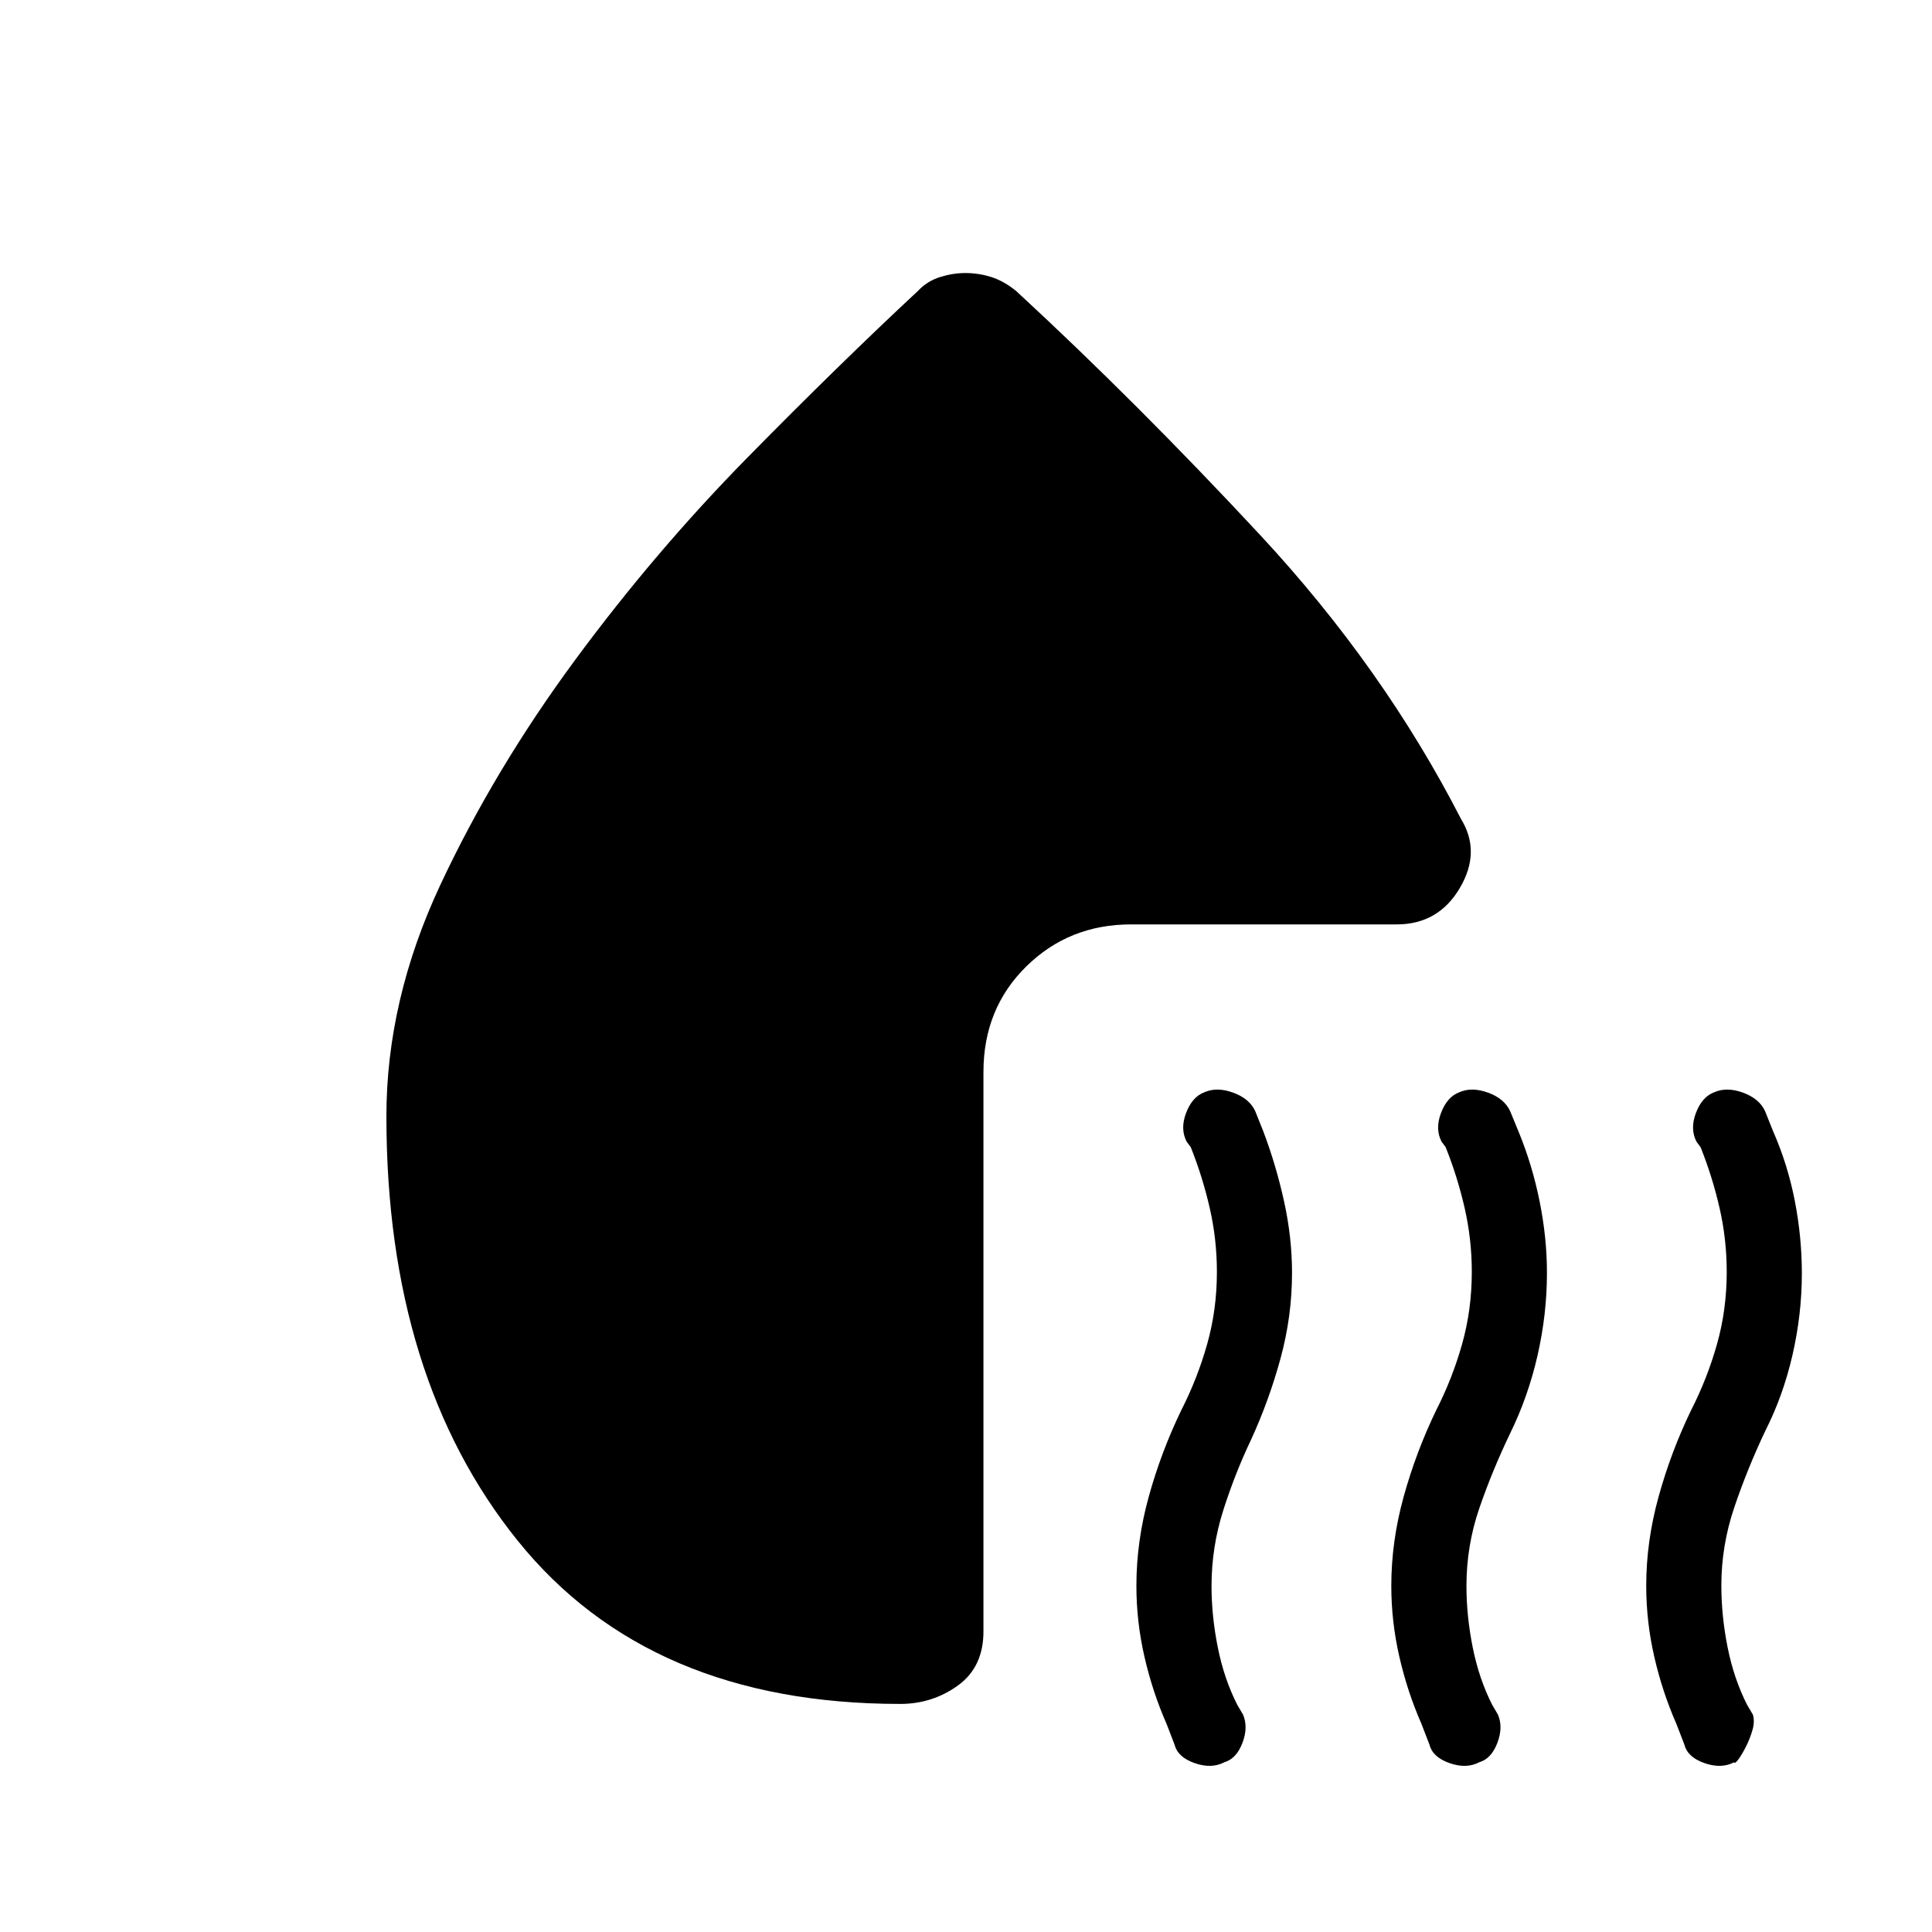 <svg xmlns="http://www.w3.org/2000/svg" height="40" viewBox="0 -960 960 960" width="40"><path d="M608.33-84.33q-6.33 3.33-14.69.42-8.37-2.91-9.97-9.09l-4-10.39q-7-15.94-11-33.39-4-17.44-4-35.22 0-22.14 6.16-44.4Q577-238.67 587-259.33q8-15.67 12.83-32.77 4.84-17.11 4.84-35.9 0-16.21-3.57-31.76-3.56-15.56-9.43-30.24l-2-2.67q-3.34-6.33-.3-14.33t9.09-10.27q6.21-2.73 14.24.18 8.03 2.91 10.97 9.09l4 10Q634-381.33 638-363.26q4 18.08 4 35.74 0 21.5-5.67 42.34-5.66 20.85-14.66 40.51-7.87 16.48-13.77 34.92-5.9 18.44-5.9 37.85 0 14.9 3.12 30.5t9.69 28.55l2.86 4.85q2.66 6.33-.35 14.13-3 7.8-8.99 9.54Zm126.67 0q-6.33 3.33-14.7.42-8.36-2.91-9.97-9.09l-4-10.39q-7-15.94-11-33.39-4-17.44-4-35.22 0-22.14 6.17-44.4 6.17-22.27 16.17-42.93 8-15.67 12.83-32.77 4.83-17.11 4.83-35.9 0-16.21-3.56-31.76-3.56-15.56-9.44-30.24l-2-2.67Q713-399 716.04-407q3.03-8 9.09-10.27 6.2-2.73 14.23.18 8.03 2.91 10.97 9.09l4.16 10.11q6.84 16.56 10.51 34.72 3.67 18.17 3.67 35.65 0 20.5-4.67 41.01-4.67 20.51-13.67 38.84-8.86 18.48-15.26 37.08-6.4 18.61-6.4 38.69 0 14.9 3.12 30.5 3.11 15.6 9.69 28.55l2.85 4.85q2.67 6.33-.34 14.13-3.01 7.8-8.99 9.54Zm116.8-332.94q6.2-2.73 14.23.18 8.03 2.91 10.97 9.09l4 10q7.33 16.67 10.83 34.71t3.5 36.02q0 20.27-4.66 40.6-4.67 20.34-13.67 38-8.87 18.8-15.27 37.76-6.4 18.96-6.4 38.74 0 15.17 3.12 30.77t9.69 28.55L871-108q1 3.33-.17 7.5-1.16 4.17-3.16 8.17t-3.84 6.5q-1.83 2.5-2.16 1.5-6.34 3.33-14.7.42T837-93l-4-10.39q-7-15.94-11-33.39-4-17.44-4-35.22 0-22.14 6.17-44.4 6.16-22.27 16.16-42.93 8-15.67 12.84-32.77Q858-309.21 858-328q0-16.21-3.56-31.76-3.57-15.56-9.44-30.24l-2-2.67q-3.33-6.33-.3-14.33 3.04-8 9.1-10.27ZM479.57-824.33q6.76 0 13.04 2 6.28 2 12.39 7 59.99 55.37 121.16 121.18Q687.33-628.33 726-553q10 16.33-.67 34.33-10.66 18-31.33 18H562q-30.83 0-52.08 20.92t-21.25 52.42v278q0 17.66-12.67 26.83-12.67 9.17-28.67 9.17-124.66 0-190-81-65.33-81-65.33-211 0-57.75 26.83-115.04 26.84-57.3 66.78-111.48 39.95-54.19 85.84-100.84 45.88-46.64 84.55-82.64 4.67-5 11.1-7t12.47-2Z"/></svg>